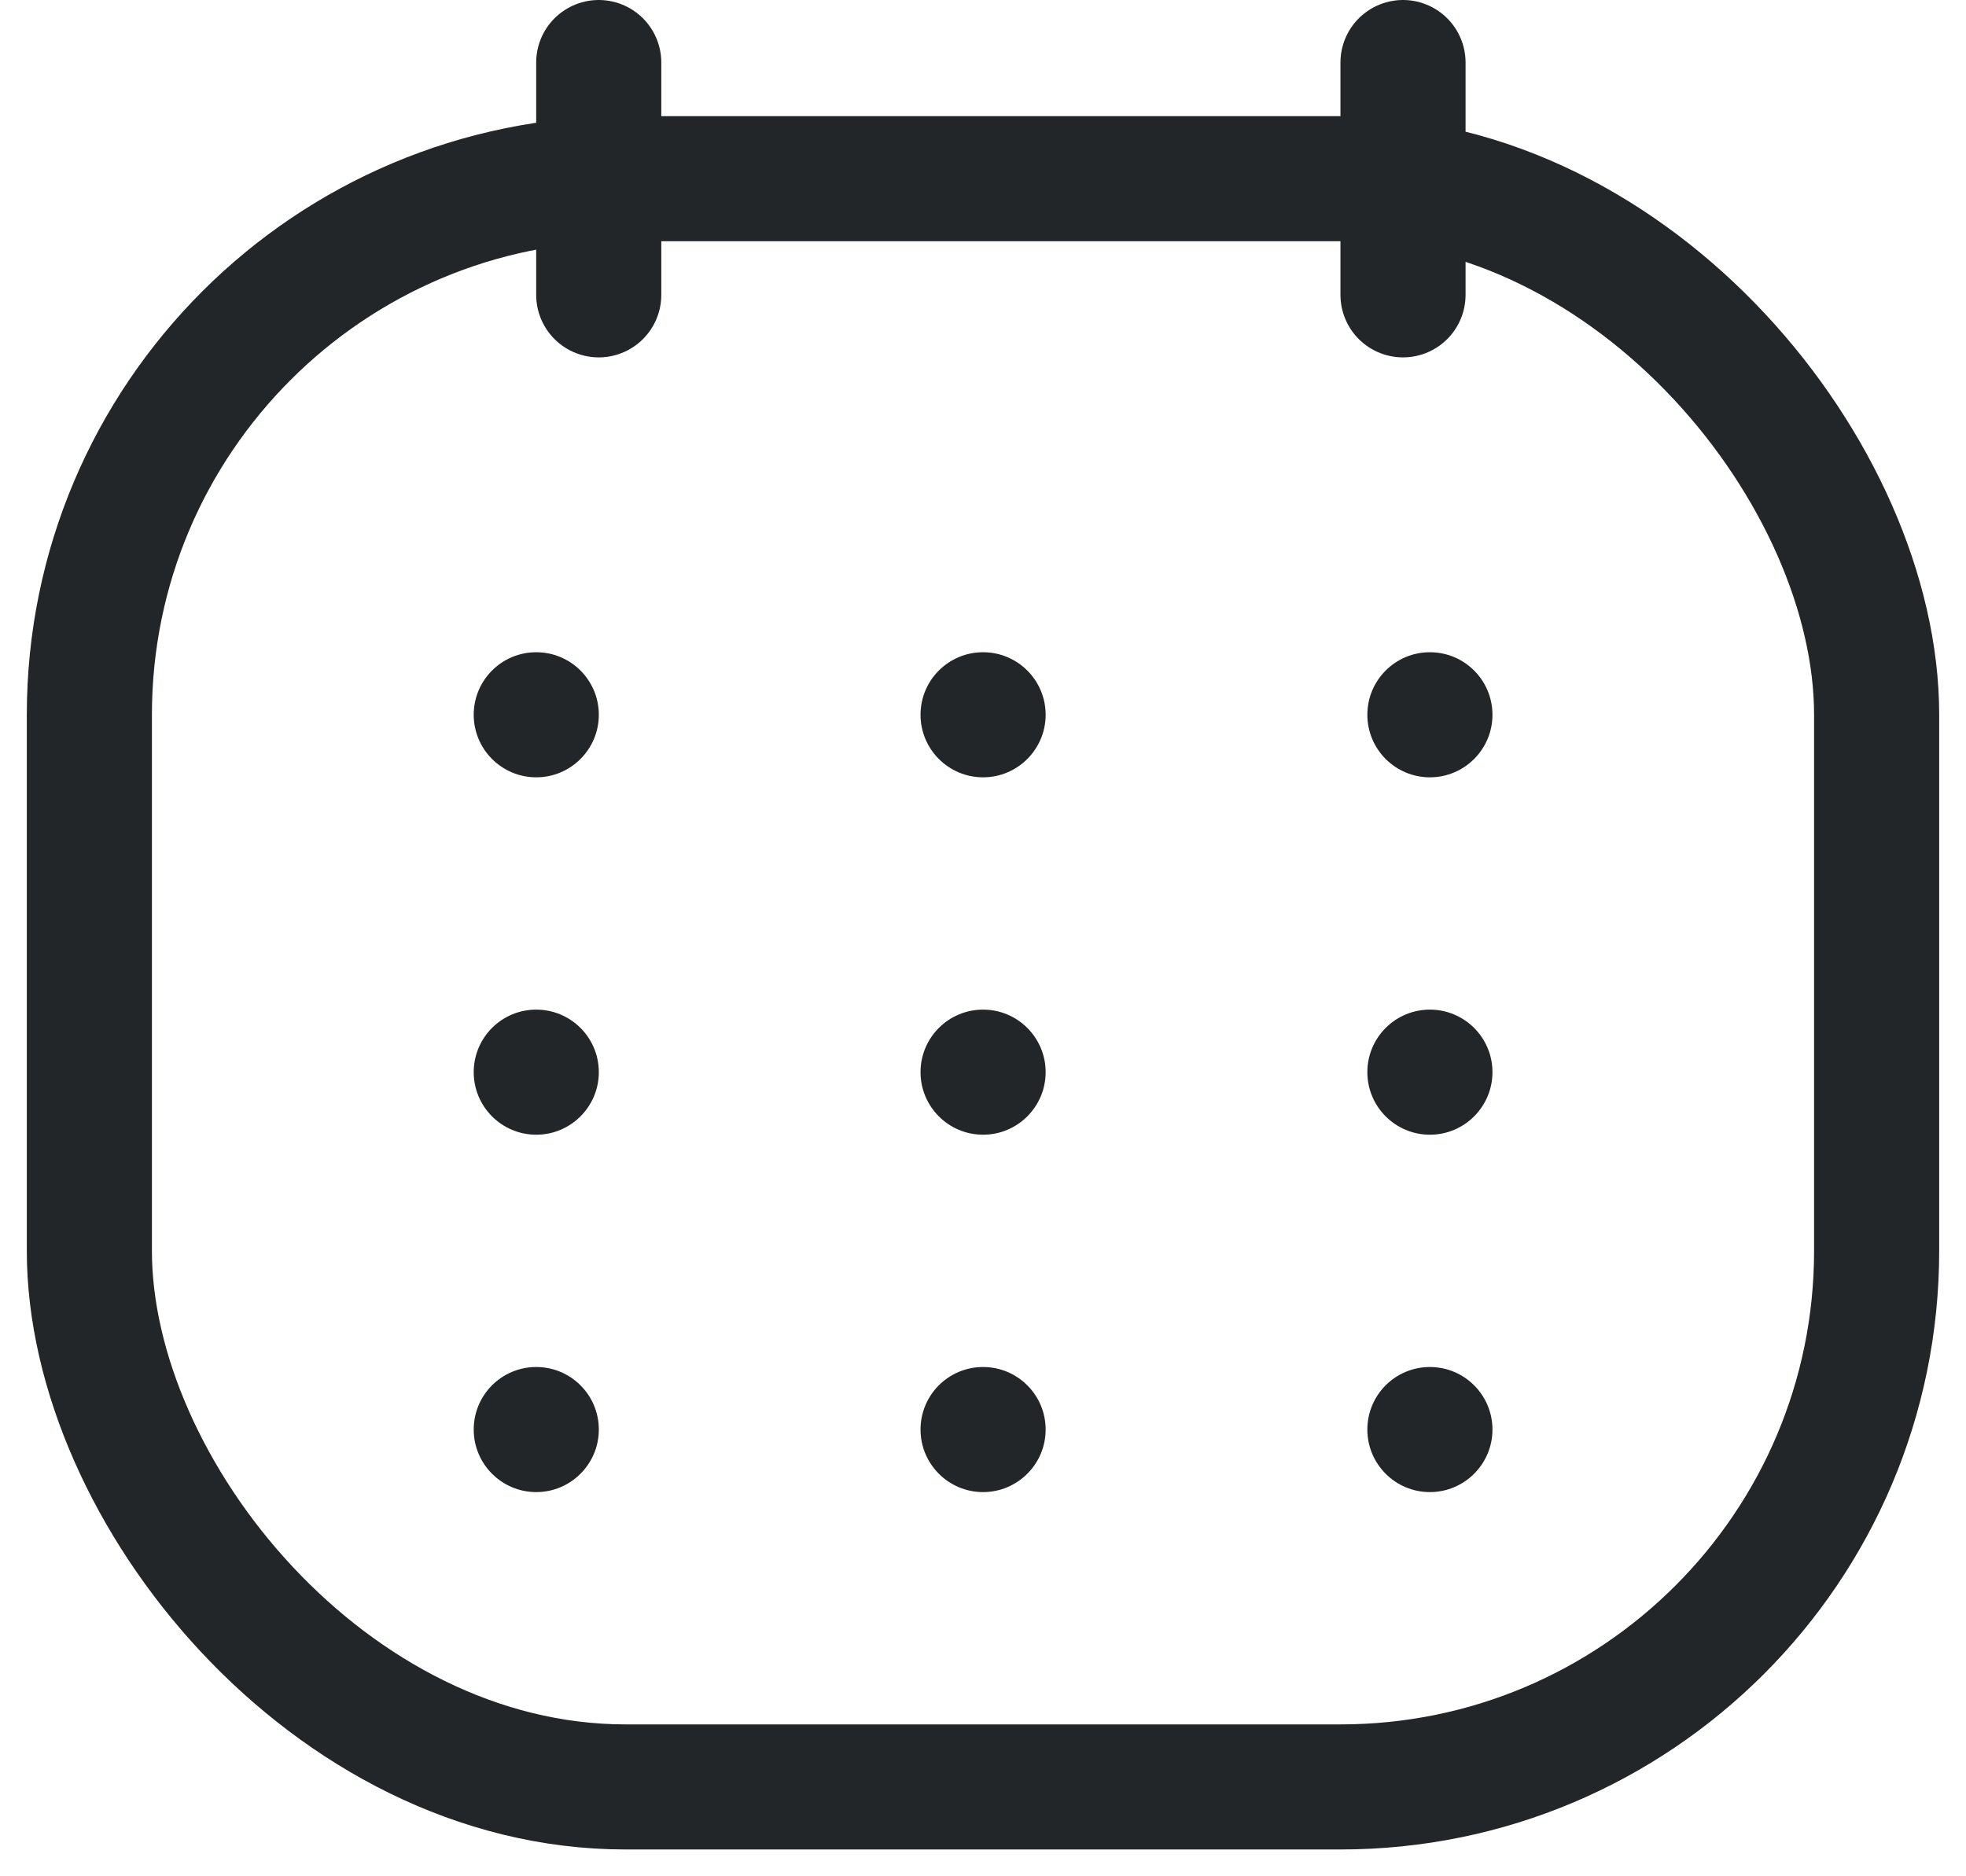 <svg width="22" height="21" viewBox="0 0 22 21" fill="none" xmlns="http://www.w3.org/2000/svg">
<rect x="1" y="2" width="20" height="18" rx="6" stroke="#222628" stroke-width="1.4"/>
<line x1="15.7" y1="0.7" x2="15.7" y2="3.3" stroke="#222628" stroke-width="1.4" stroke-linecap="round"/>
<line x1="6.7" y1="0.7" x2="6.7" y2="3.3" stroke="#222628" stroke-width="1.4" stroke-linecap="round"/>
<path d="M11.701 8C11.701 8.386 11.387 8.7 11.001 8.7C10.614 8.7 10.301 8.386 10.301 8C10.301 7.613 10.614 7.3 11.001 7.3C11.387 7.3 11.701 7.613 11.701 8Z" fill="#222628"/>
<path d="M16.701 8C16.701 8.386 16.387 8.7 16.001 8.7C15.614 8.7 15.301 8.386 15.301 8C15.301 7.613 15.614 7.3 16.001 7.3C16.387 7.3 16.701 7.613 16.701 8Z" fill="#222628"/>
<path d="M6.701 8C6.701 8.386 6.387 8.7 6.001 8.7C5.614 8.7 5.301 8.386 5.301 8C5.301 7.613 5.614 7.3 6.001 7.3C6.387 7.3 6.701 7.613 6.701 8Z" fill="#222628"/>
<path d="M11.701 12C11.701 12.386 11.387 12.7 11.001 12.7C10.614 12.7 10.301 12.386 10.301 12C10.301 11.613 10.614 11.3 11.001 11.3C11.387 11.3 11.701 11.613 11.701 12Z" fill="#222628"/>
<path d="M6.701 12C6.701 12.386 6.387 12.7 6.001 12.7C5.614 12.7 5.301 12.386 5.301 12C5.301 11.613 5.614 11.3 6.001 11.3C6.387 11.3 6.701 11.613 6.701 12Z" fill="#222628"/>
<path d="M16.701 12C16.701 12.386 16.387 12.7 16.001 12.7C15.614 12.7 15.301 12.386 15.301 12C15.301 11.613 15.614 11.3 16.001 11.3C16.387 11.3 16.701 11.613 16.701 12Z" fill="#222628"/>
<path d="M16.701 16C16.701 16.386 16.387 16.7 16.001 16.7C15.614 16.7 15.301 16.386 15.301 16C15.301 15.613 15.614 15.3 16.001 15.3C16.387 15.3 16.701 15.613 16.701 16Z" fill="#222628"/>
<path d="M11.701 16C11.701 16.386 11.387 16.7 11.001 16.7C10.614 16.7 10.301 16.386 10.301 16C10.301 15.613 10.614 15.3 11.001 15.3C11.387 15.3 11.701 15.613 11.701 16Z" fill="#222628"/>
<path d="M6.701 16C6.701 16.386 6.387 16.7 6.001 16.7C5.614 16.7 5.301 16.386 5.301 16C5.301 15.613 5.614 15.3 6.001 15.3C6.387 15.3 6.701 15.613 6.701 16Z" fill="#222628"/>
</svg>
